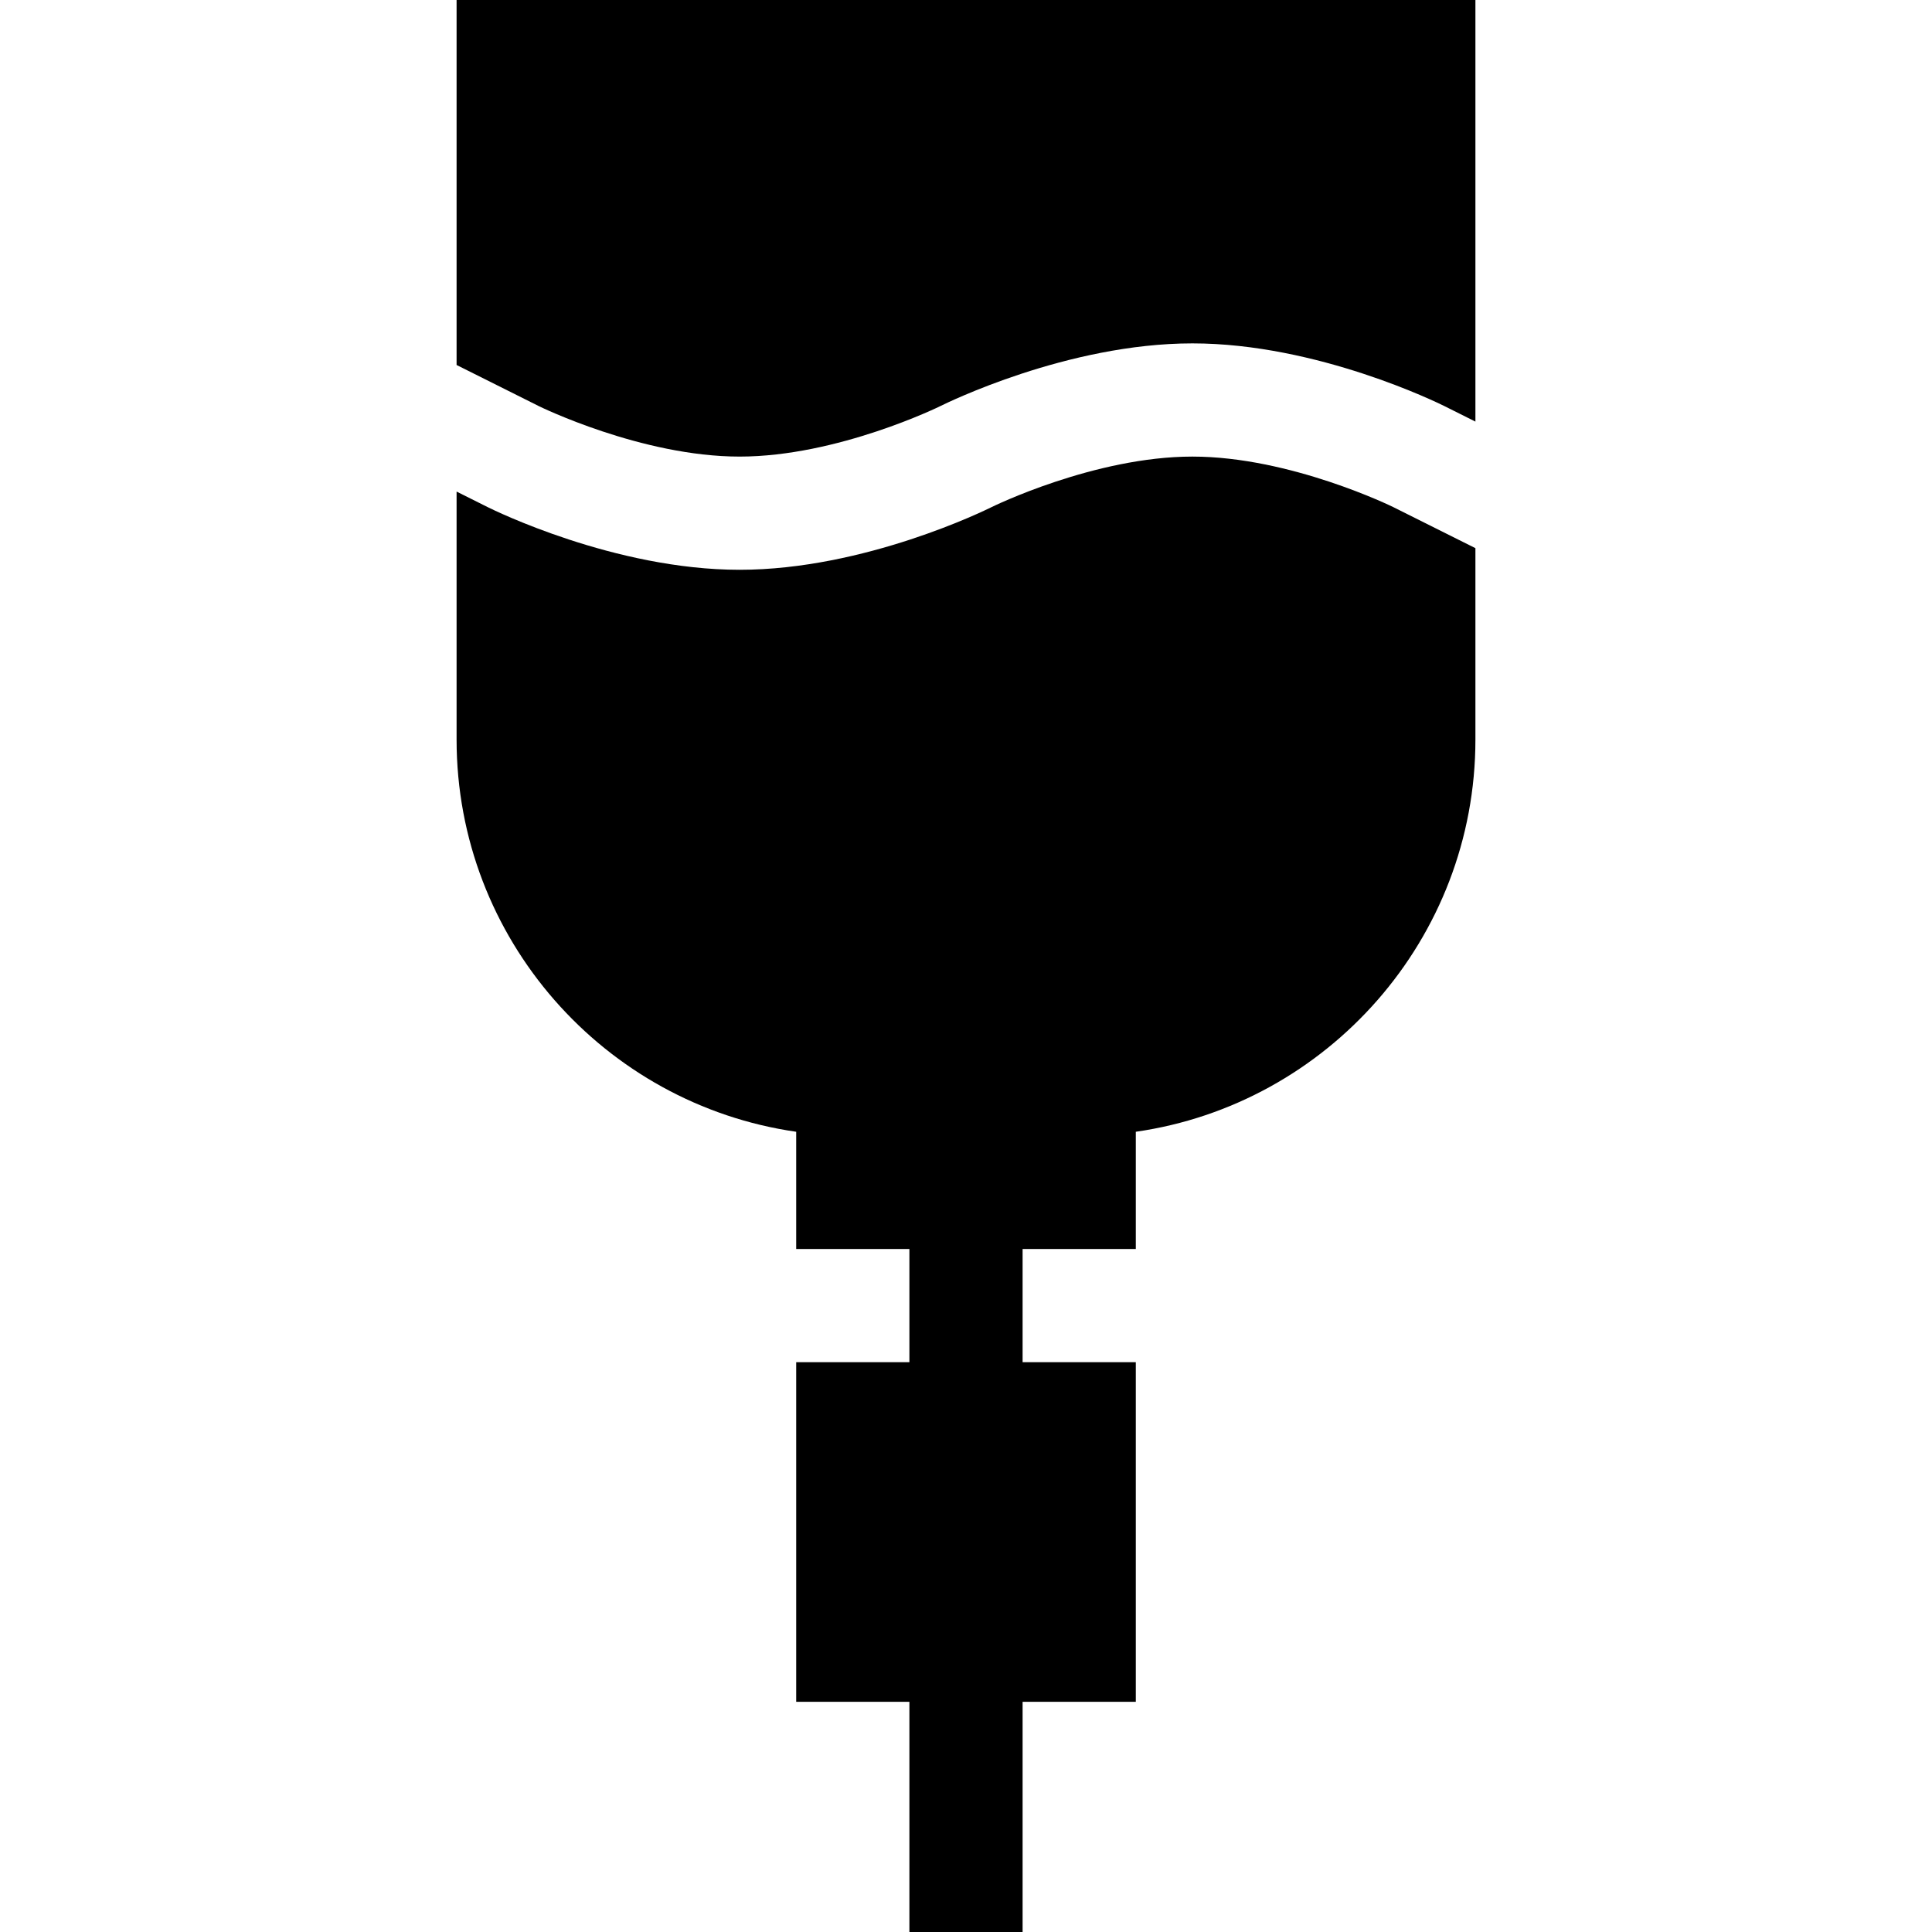 <svg id="Capa_1" enable-background="new 0 0 512 512" height="512" viewBox="0 0 512 512" width="512" xmlns="http://www.w3.org/2000/svg"><g><path d="m121 0v96.726l21.709 10.856c.249.132 27.334 13.418 53.291 13.418s53.042-13.286 53.306-13.433c1.347-.659 33.53-16.567 66.694-16.567s65.347 15.908 66.709 16.582l8.291 4.144v-111.726z"/><path d="m316 121c-25.957 0-53.042 13.286-53.306 13.433-1.347.659-33.53 16.567-66.694 16.567s-65.347-15.908-66.709-16.582l-8.291-4.146v65.728c0 52.808 39.185 96.636 90 103.931v31.069h30v30h-30v90h30v61h30v-61h30v-90h-30v-30h30v-31.069c50.815-7.295 90-51.123 90-103.931v-50.731l-21.709-10.851c-.249-.132-27.334-13.418-53.291-13.418z"/></g></svg>